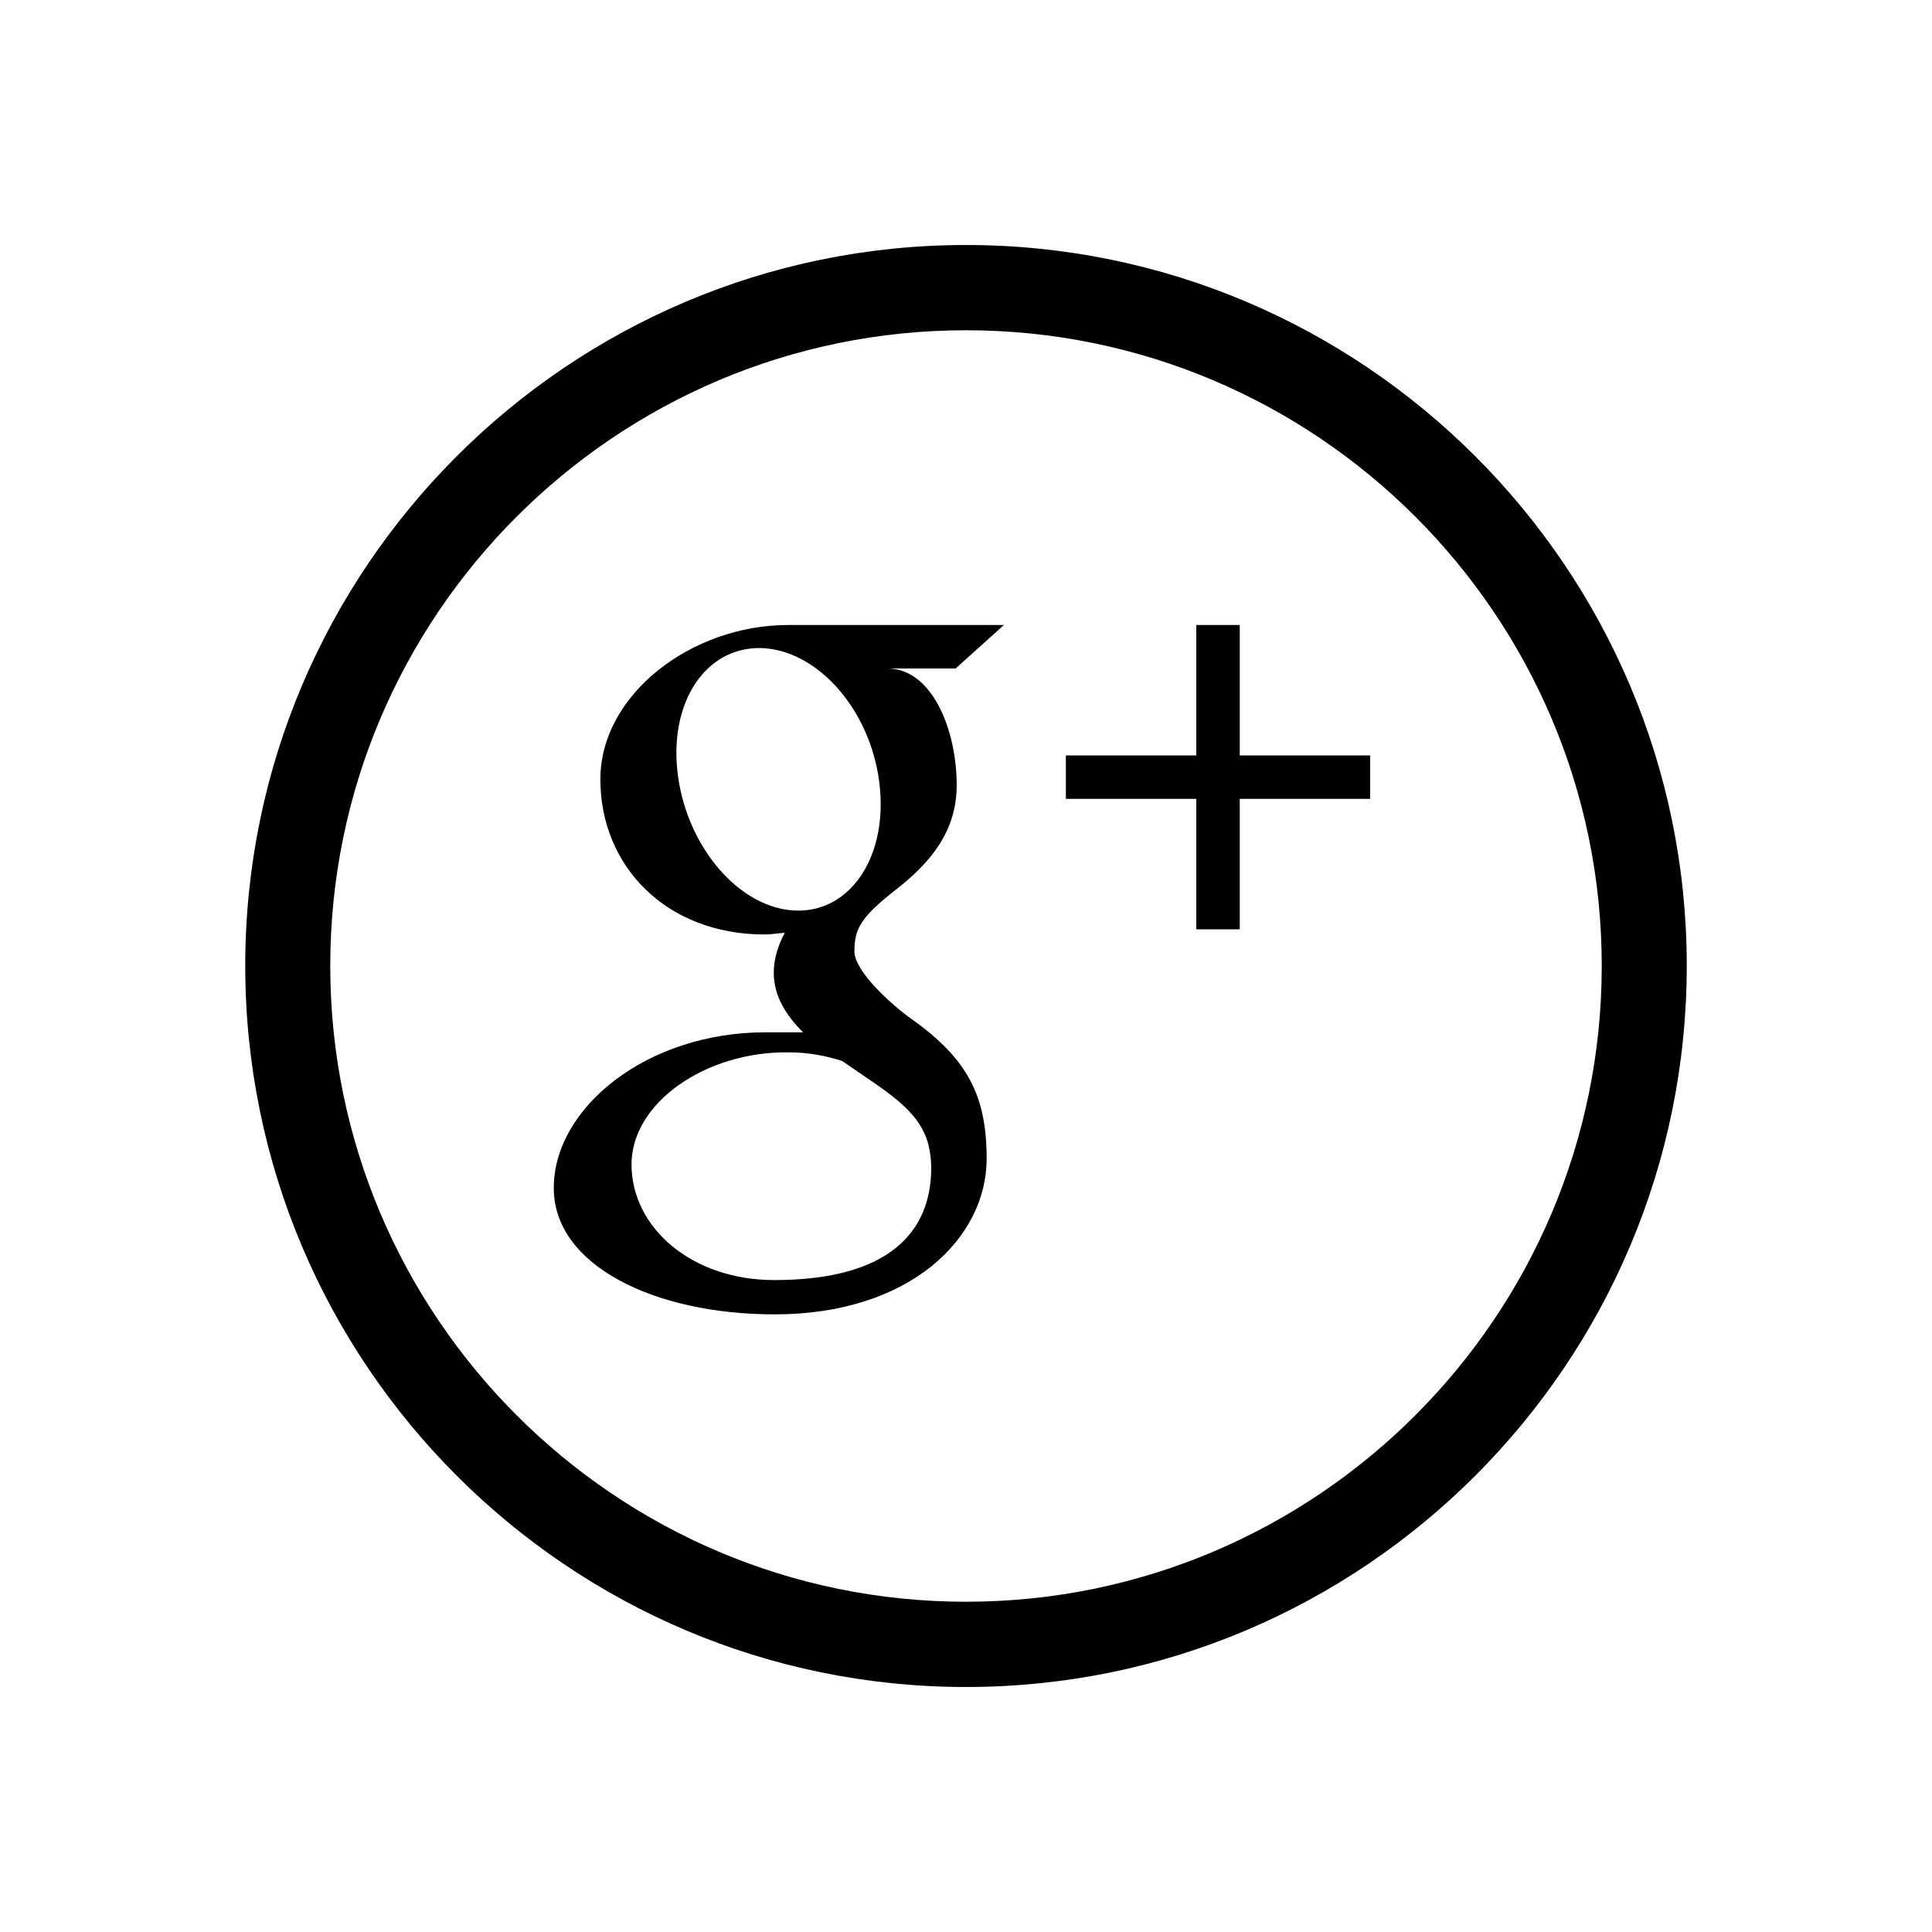 <?xml version="1.0" encoding="UTF-8" standalone="no"?>
<svg width="16px" height="16px" viewBox="0 0 16 16" version="1.1" xmlns="http://www.w3.org/2000/svg" xmlns:xlink="http://www.w3.org/1999/xlink">
    <!-- Generator: Sketch 3.6.1 (26313) - http://www.bohemiancoding.com/sketch -->
    <title>social_googleplus</title>
    <desc>Created with Sketch.</desc>
    <defs></defs>
    <g id="Page-1" stroke="none" stroke-width="1" fill="none" fill-rule="evenodd">
        <g id="social_googleplus" fill="#000000">
            <path d="M8,13.971 C4.708,13.971 2.031,11.292 2.031,7.998 C2.031,4.708 4.708,2.029 8,2.029 C11.292,2.029 13.969,4.708 13.969,7.998 C13.969,11.292 11.292,13.971 8,13.971 L8,13.971 Z M8,2.735 C5.097,2.735 2.735,5.097 2.735,7.998 C2.735,10.903 5.097,13.265 8,13.265 C10.903,13.265 13.265,10.903 13.265,7.998 C13.265,5.097 10.903,2.735 8,2.735 L8,2.735 Z M8.314,5.176 L6.527,5.176 C5.726,5.176 4.972,5.752 4.972,6.454 C4.972,7.174 5.518,7.739 6.333,7.739 C6.39,7.739 6.445,7.728 6.499,7.725 C6.446,7.825 6.408,7.937 6.408,8.056 C6.408,8.254 6.516,8.416 6.651,8.549 L6.342,8.549 C5.349,8.549 4.586,9.179 4.586,9.838 C4.586,10.482 5.423,10.885 6.415,10.885 C7.546,10.885 8.171,10.245 8.171,9.597 C8.171,9.082 8.019,8.772 7.546,8.437 C7.385,8.322 7.076,8.045 7.076,7.879 C7.076,7.689 7.13,7.595 7.419,7.368 C7.714,7.138 7.923,6.879 7.923,6.501 C7.923,6.051 7.723,5.536 7.348,5.536 L7.914,5.536 L8.314,5.176 L8.314,5.176 Z M7.69,9.485 C7.704,9.546 7.712,9.607 7.712,9.672 C7.712,10.191 7.376,10.601 6.412,10.601 C5.726,10.601 5.23,10.165 5.23,9.643 C5.23,9.132 5.845,8.707 6.53,8.715 C6.691,8.715 6.84,8.743 6.975,8.787 C7.348,9.046 7.615,9.19 7.69,9.485 L7.69,9.485 Z M6.592,7.541 C6.131,7.527 5.694,7.026 5.614,6.421 C5.535,5.817 5.843,5.356 6.304,5.367 C6.764,5.381 7.202,5.867 7.281,6.472 C7.361,7.077 7.052,7.555 6.592,7.541 L6.592,7.541 Z M10.267,6.256 L10.267,5.176 L9.907,5.176 L9.907,6.256 L8.827,6.256 L8.827,6.616 L9.907,6.616 L9.907,7.696 L10.267,7.696 L10.267,6.616 L11.347,6.616 L11.347,6.256 L10.267,6.256 L10.267,6.256 Z"></path>
        </g>
    </g>
</svg>